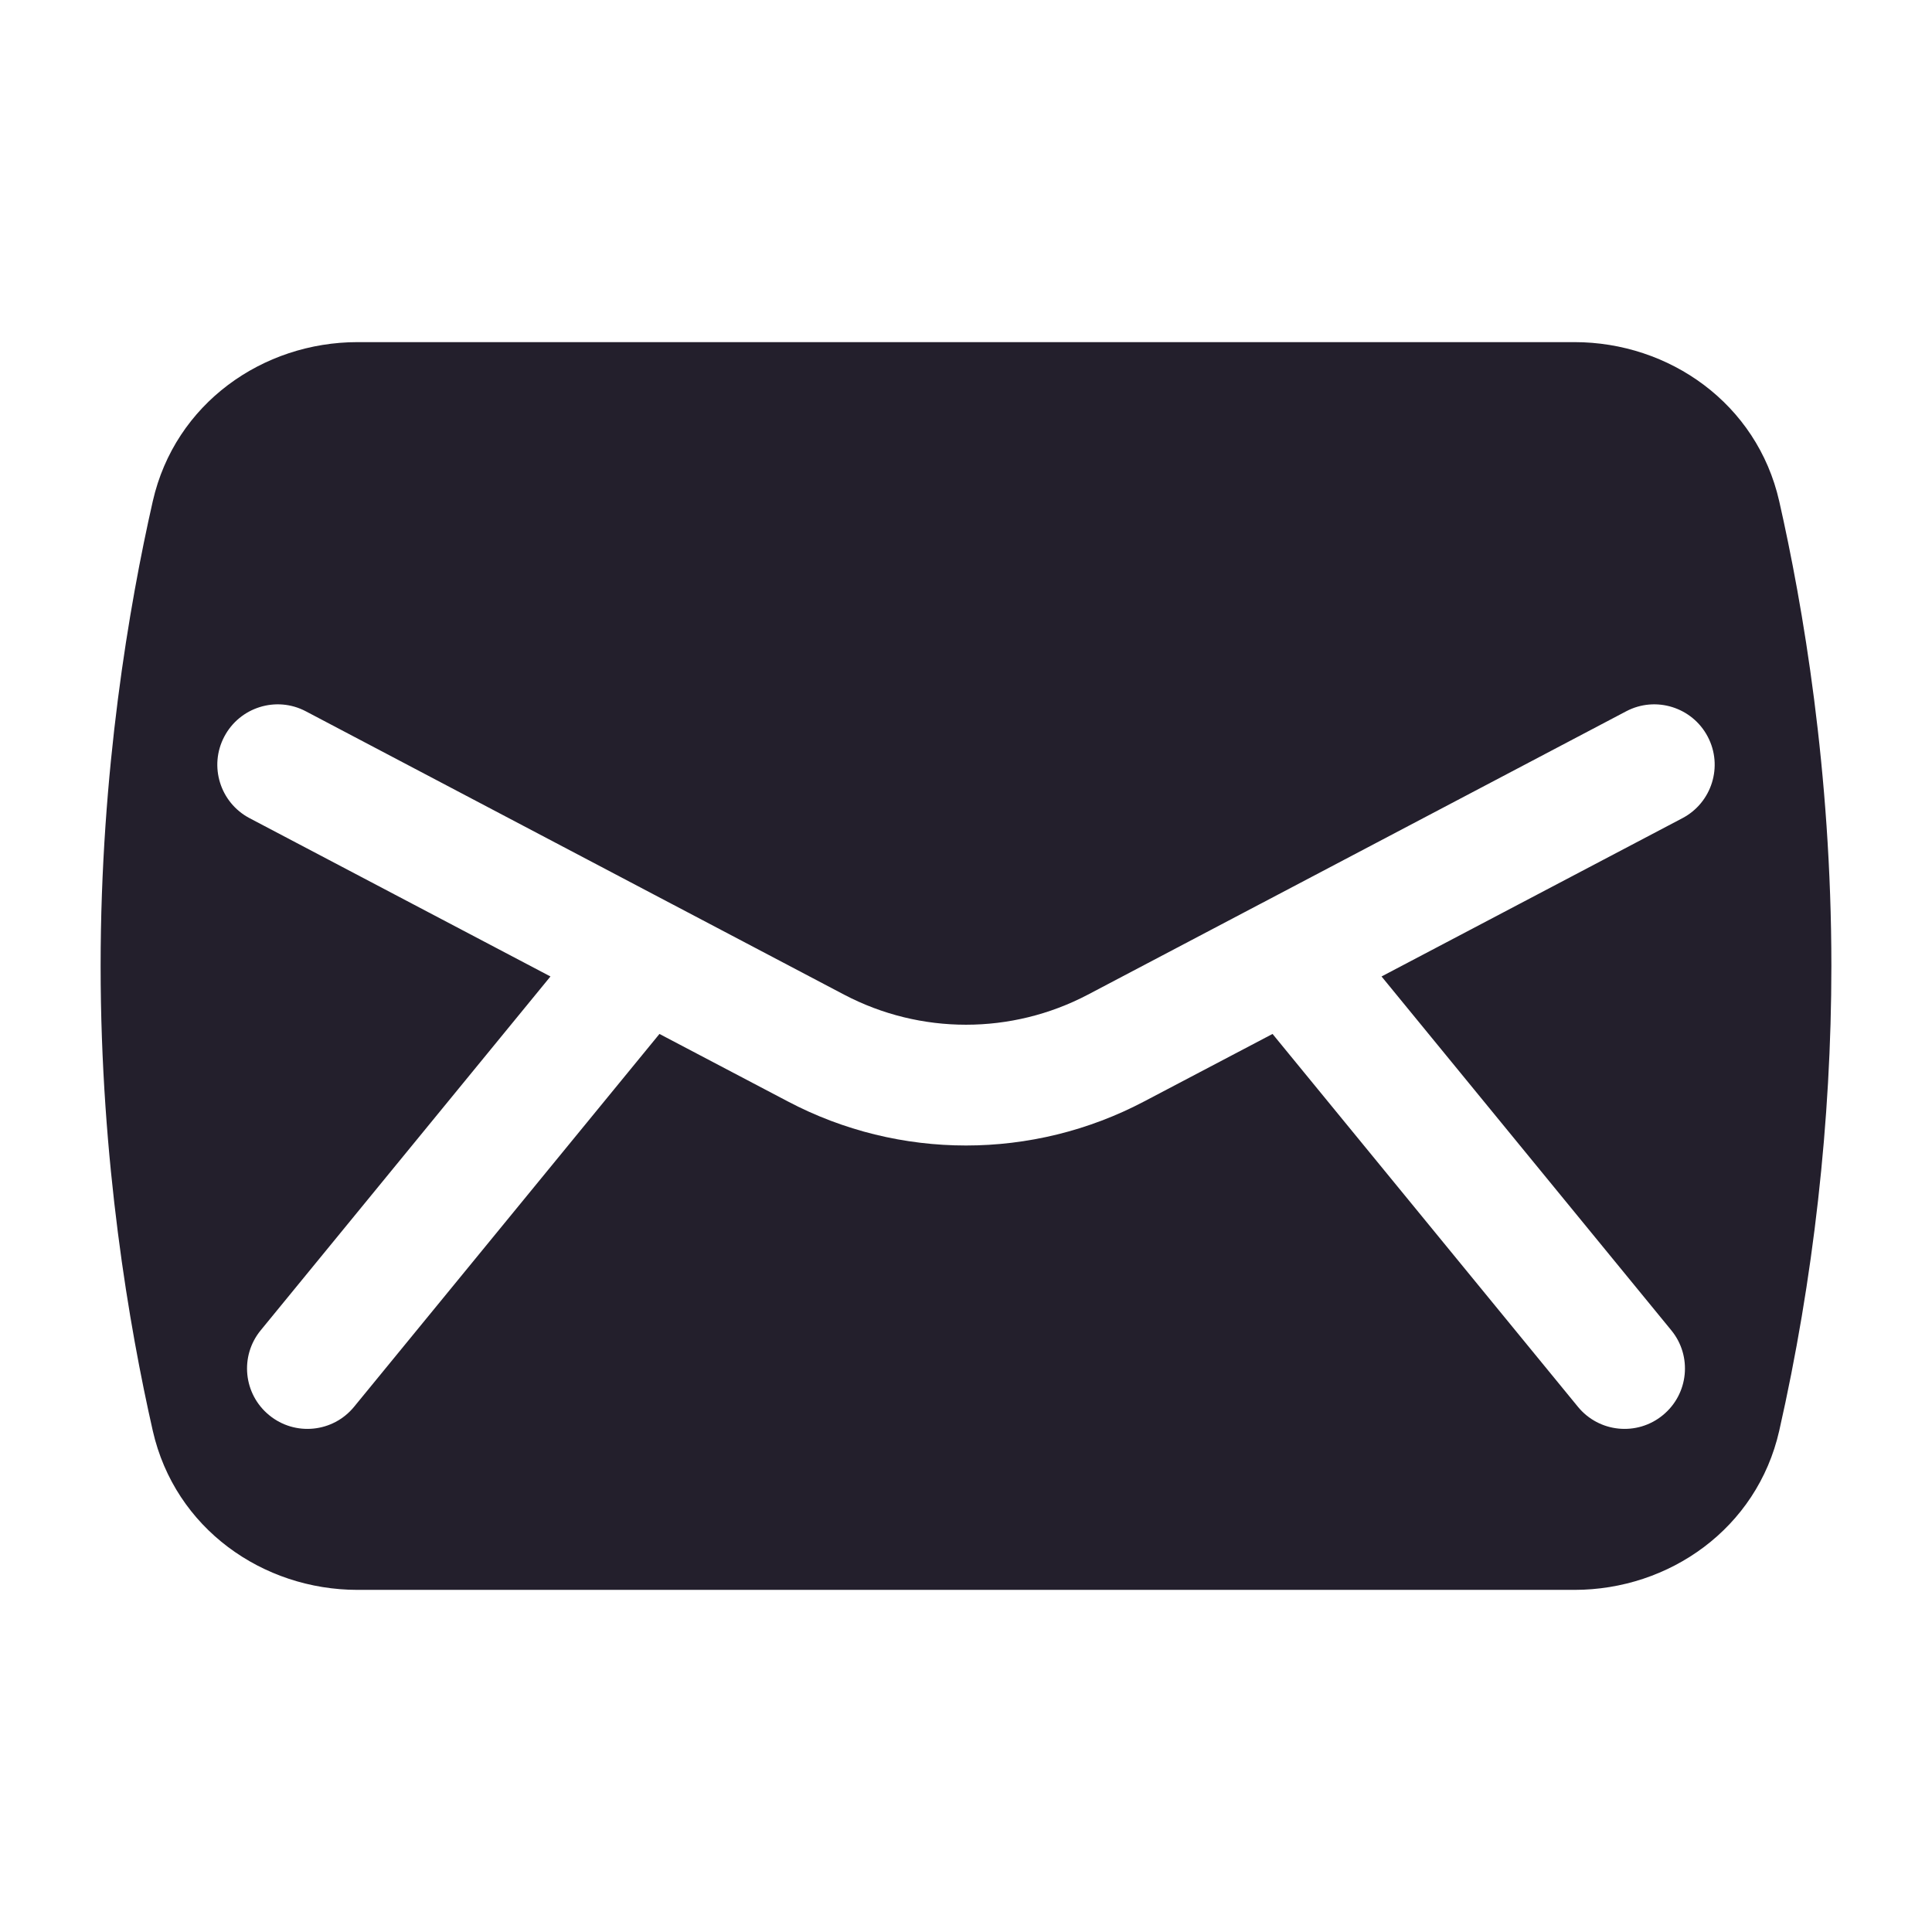 <svg width="24" height="24" viewBox="0 0 24 24" fill="none" xmlns="http://www.w3.org/2000/svg">
<path fill-rule="evenodd" clip-rule="evenodd" d="M1.898 6.226C2.174 5.012 3.265 4.25 4.442 4.25H19.558C20.735 4.25 21.826 5.012 22.102 6.226C22.395 7.518 22.75 9.58 22.75 12C22.75 13.922 22.526 15.904 22.102 17.774C21.826 18.988 20.735 19.75 19.558 19.75H4.442C3.265 19.75 2.174 18.988 1.898 17.774C1.605 16.482 1.25 14.42 1.25 12C1.25 9.58 1.605 7.518 1.898 6.226ZM3.799 8.836C3.433 8.643 2.979 8.784 2.786 9.151C2.593 9.517 2.734 9.971 3.101 10.164L6.838 12.13L3.239 16.525C2.976 16.845 3.023 17.318 3.344 17.58C3.664 17.843 4.137 17.796 4.399 17.475L8.192 12.844L9.788 13.683C11.172 14.412 12.828 14.412 14.212 13.683L15.808 12.844L19.601 17.475C19.863 17.796 20.336 17.843 20.656 17.58C20.977 17.318 21.024 16.845 20.761 16.525L17.162 12.13L20.899 10.164C21.266 9.971 21.407 9.517 21.214 9.151C21.021 8.784 20.567 8.643 20.201 8.836L15.665 11.224C15.656 11.228 15.647 11.233 15.638 11.238L13.514 12.356C12.566 12.854 11.434 12.854 10.486 12.356L8.362 11.238C8.353 11.233 8.344 11.228 8.335 11.224L3.799 8.836Z" fill="#231F2C"/>
</svg>
